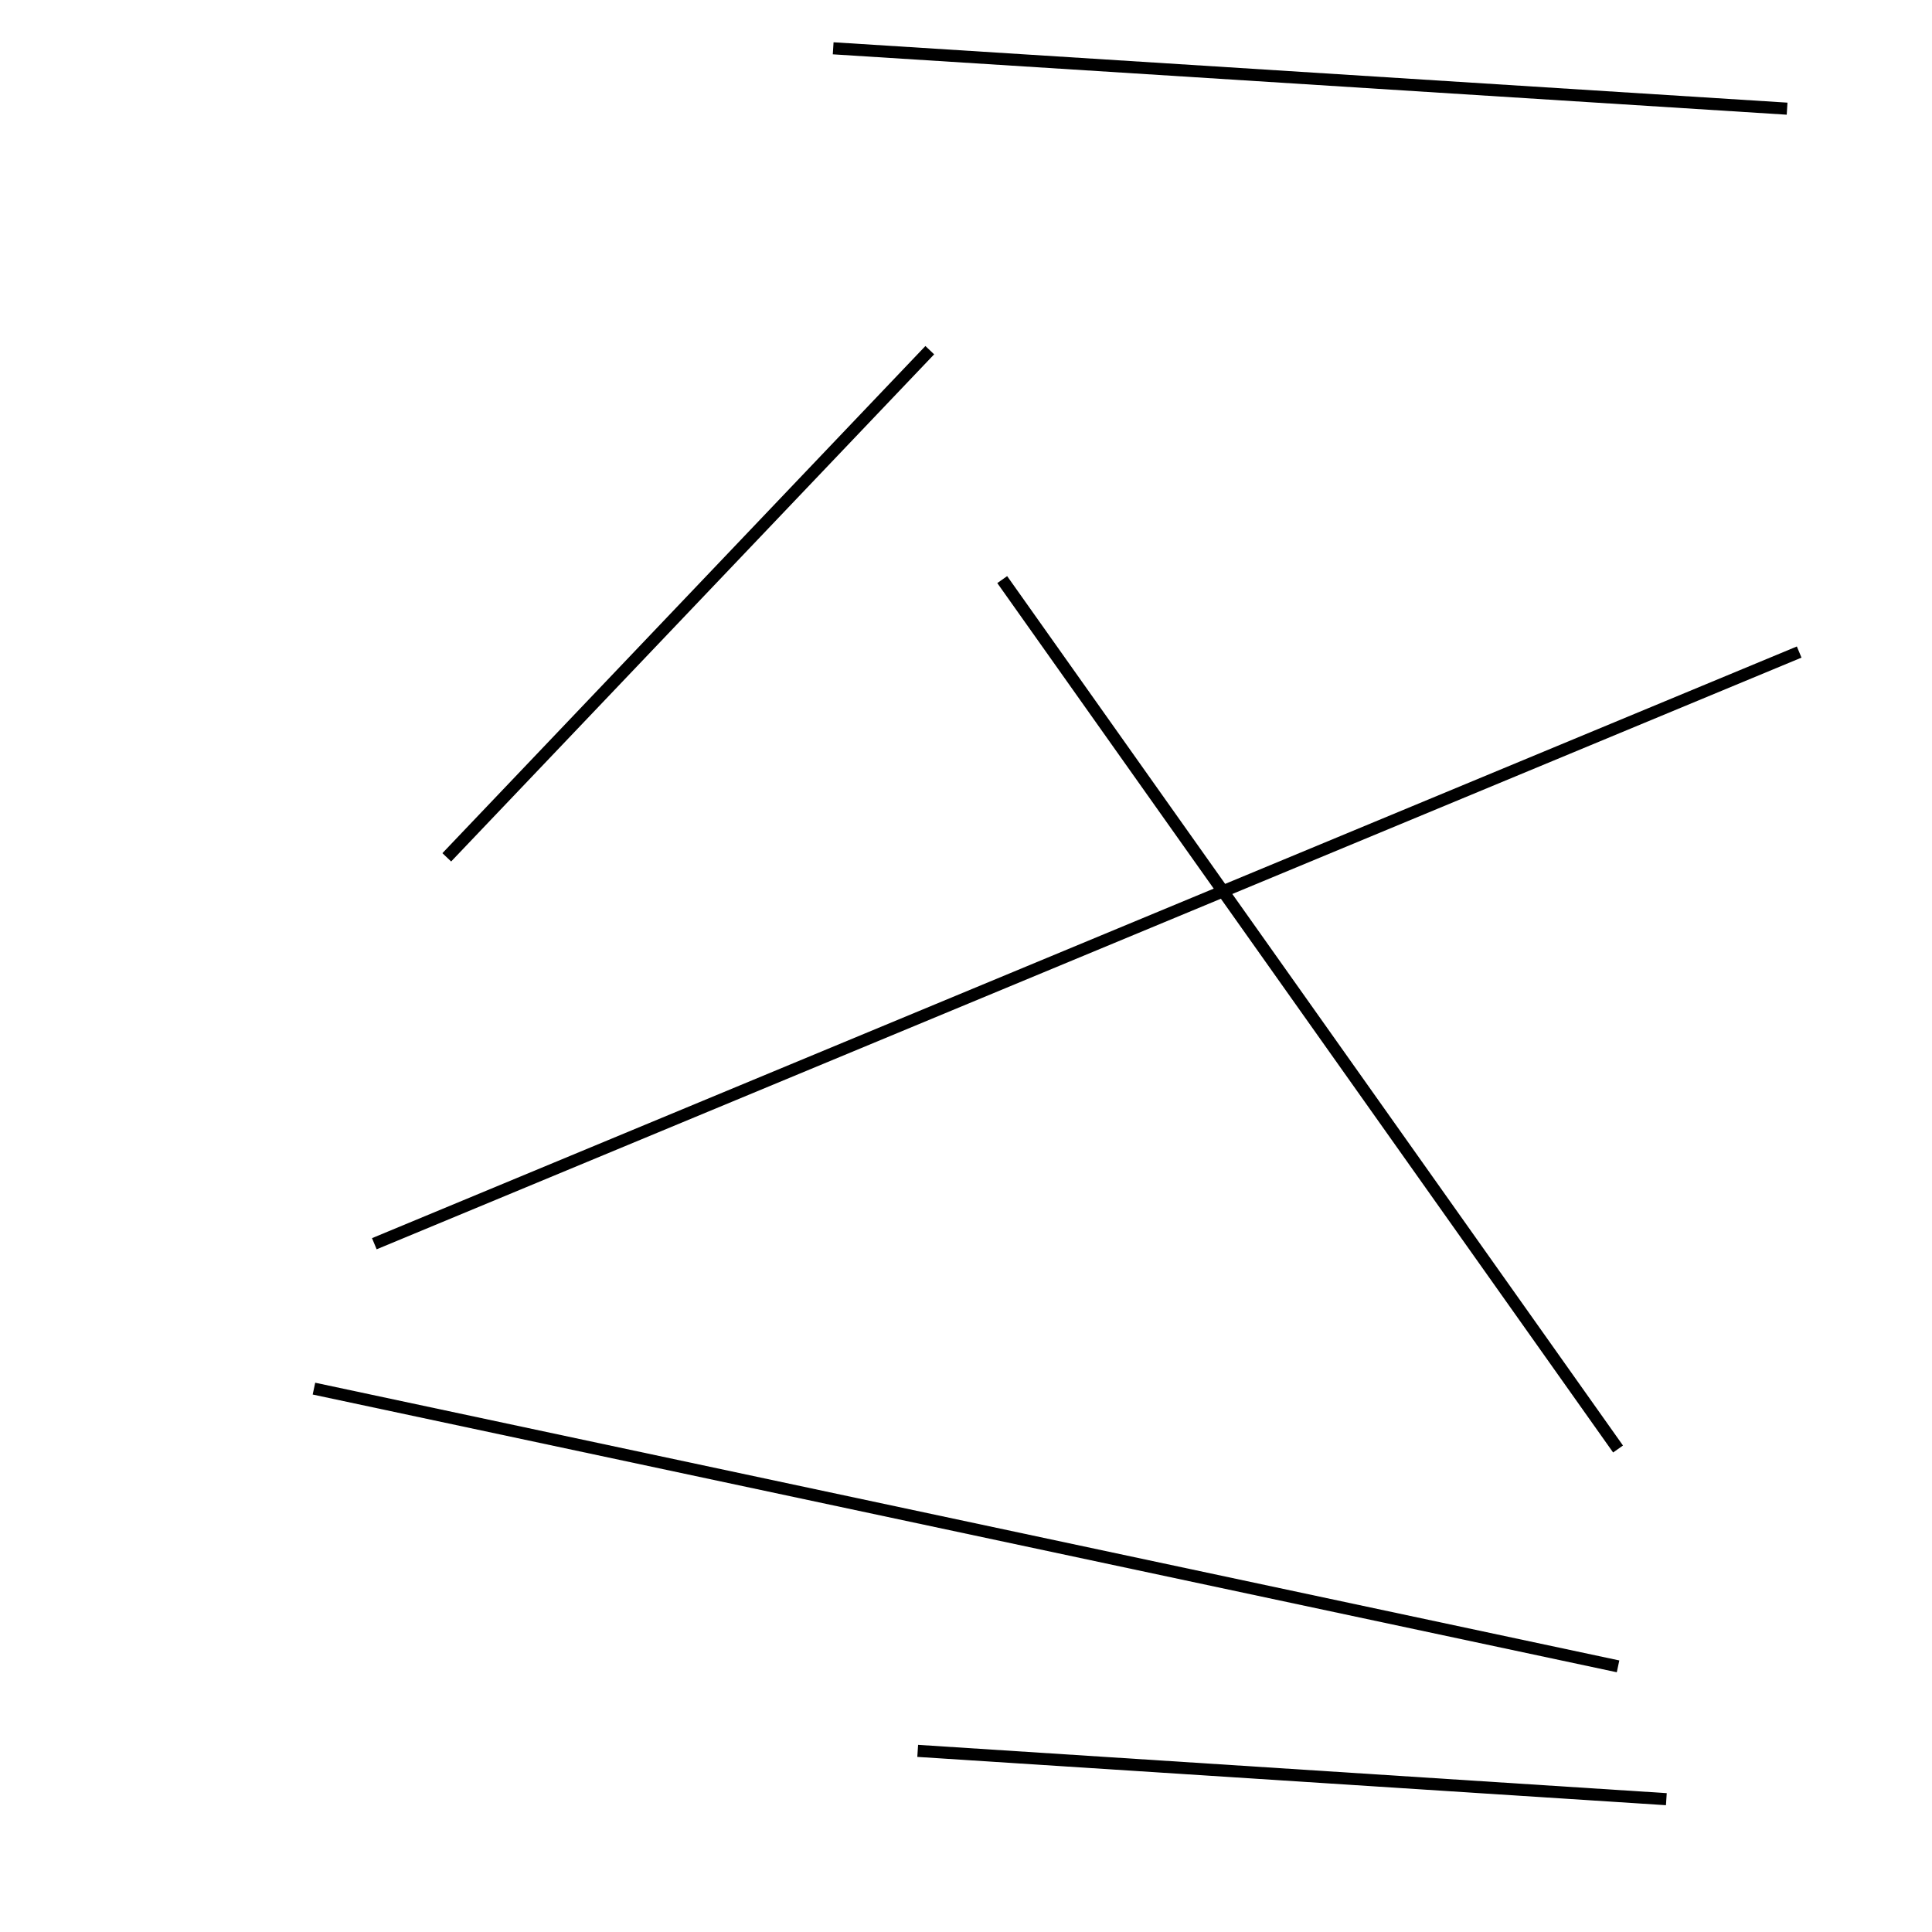 <?xml version="1.0" encoding="utf-8" ?>
<svg baseProfile="full" height="160" version="1.1" width="160" xmlns="http://www.w3.org/2000/svg" xmlns:ev="http://www.w3.org/2001/xml-events" xmlns:xlink="http://www.w3.org/1999/xlink"><defs /><line stroke="black" stroke-width="1" x1="148" x2="69" y1="9" y2="4" /><line stroke="black" stroke-width="1" x1="26" x2="134" y1="115" y2="138" /><line stroke="black" stroke-width="1" x1="37" x2="77" y1="71" y2="29" /><line stroke="black" stroke-width="1" x1="31" x2="149" y1="103" y2="54" /><line stroke="black" stroke-width="1" x1="138" x2="76" y1="149" y2="145" /><line stroke="black" stroke-width="1" x1="134" x2="83" y1="120" y2="48" /></svg>
